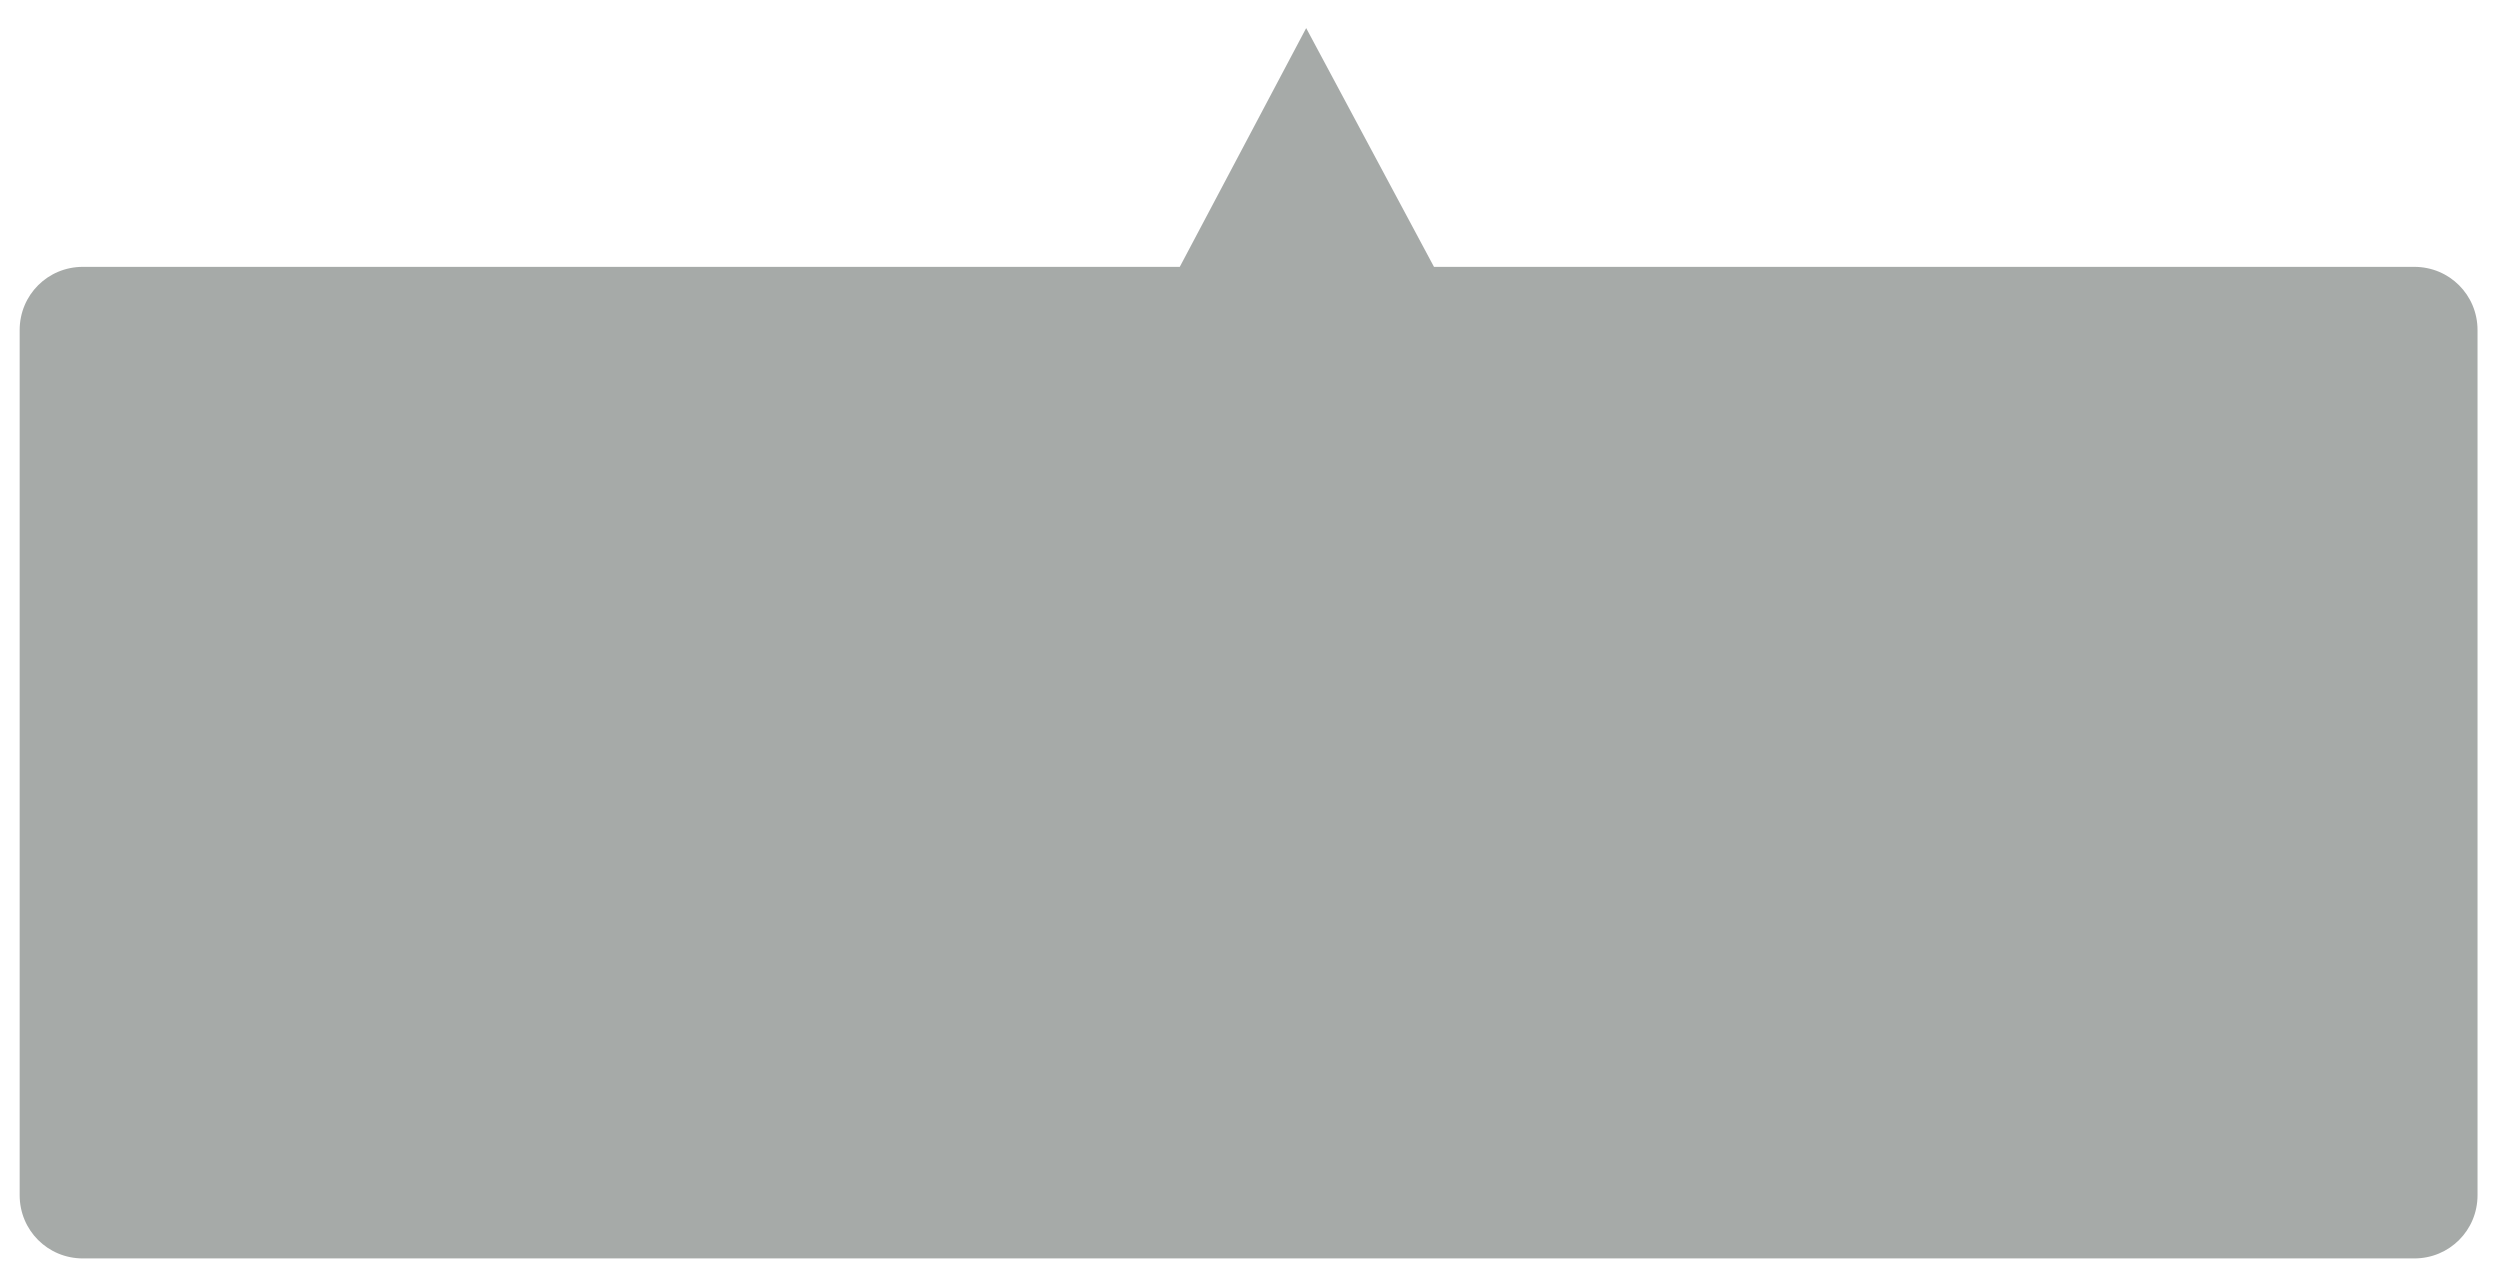 <?xml version="1.0" encoding="UTF-8" standalone="no"?><svg xmlns="http://www.w3.org/2000/svg" xmlns:xlink="http://www.w3.org/1999/xlink" clip-rule="evenodd" stroke-miterlimit="4.00" viewBox="0 0 178 91"><desc>SVG generated by Keynote</desc><defs></defs><g transform="matrix(1.00, 0.00, -0.00, -1.00, 0.0, 91.0)"><path d="M 176.4 67.5 C 176.4 70.0 174.4 72.0 171.9 72.0 L 102.1 72.0 L 93.0 89.0 L 84.0 72.0 L 5.9 72.0 C 3.4 72.0 1.4 70.0 1.4 67.5 L 1.4 5.9 C 1.4 3.4 3.4 1.4 5.9 1.4 L 171.9 1.4 C 174.4 1.4 176.4 3.4 176.4 5.9 L 176.4 67.5 Z M 176.4 67.5 " fill="#A6AAA8"></path></g></svg>